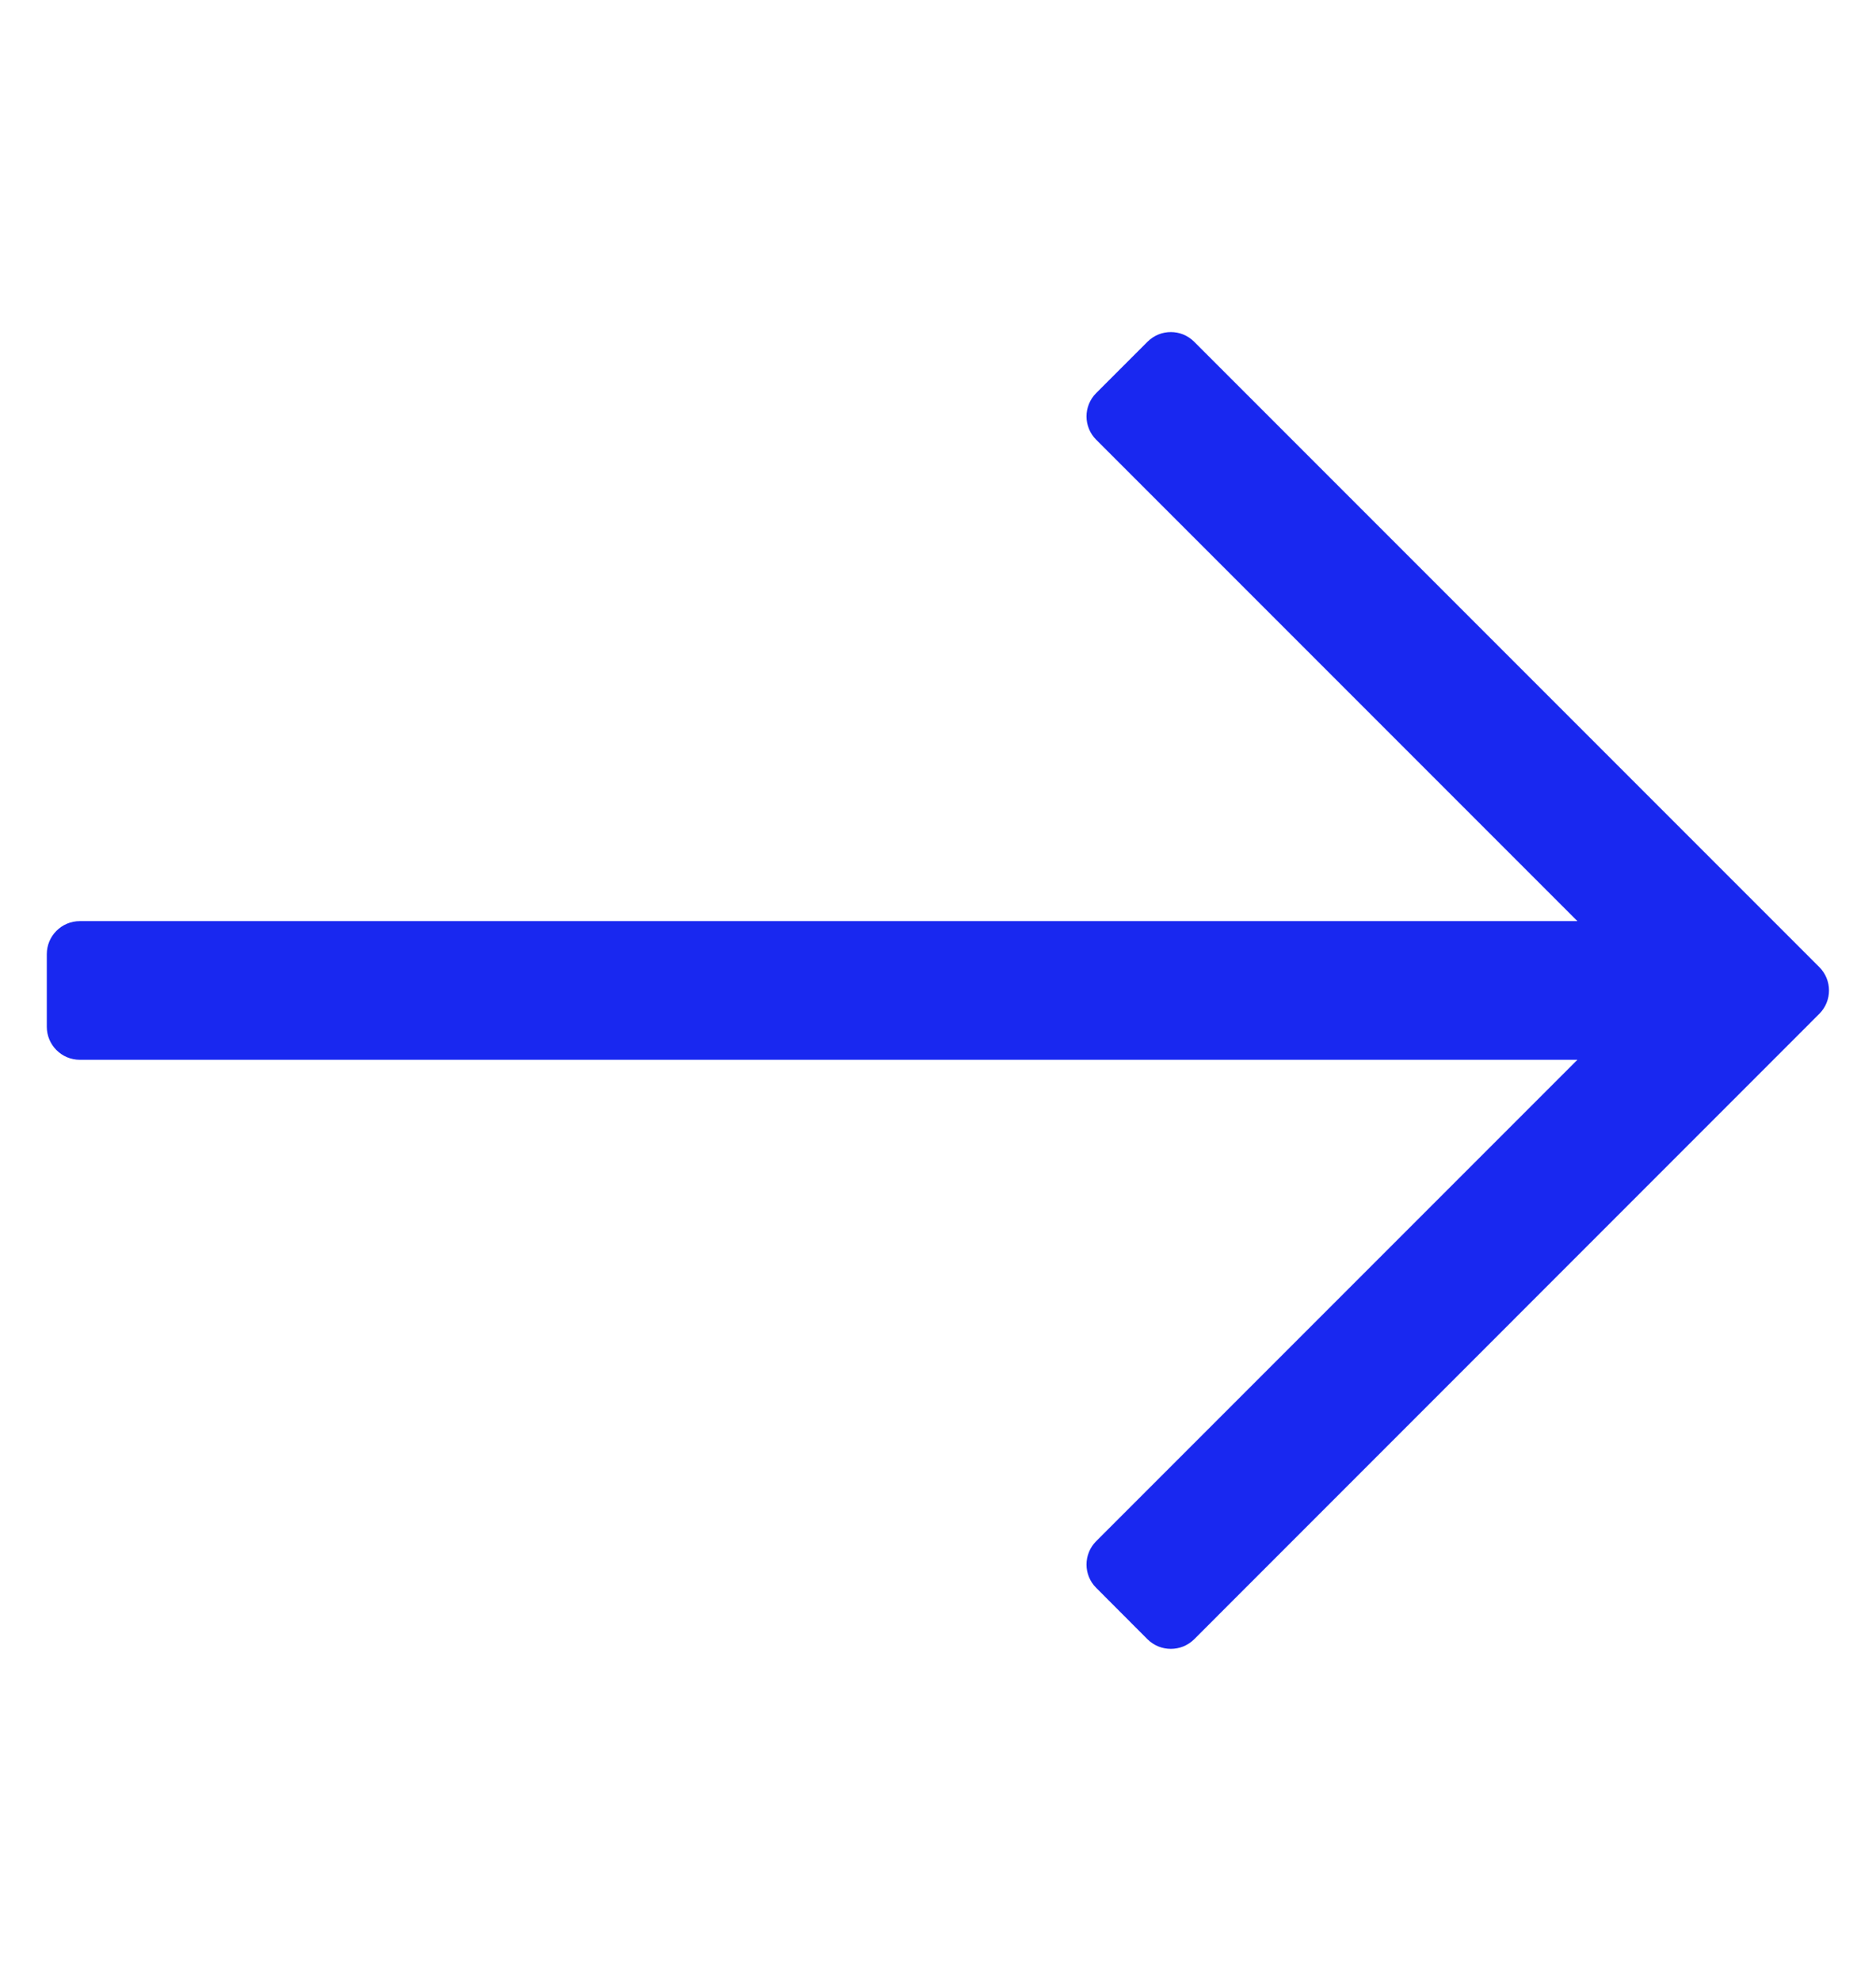 <svg width="18" height="19" viewBox="0 0 18 19" fill="none" xmlns="http://www.w3.org/2000/svg">
<path d="M11.01 3.278L10.518 3.77C10.394 3.894 10.394 4.094 10.518 4.218L15.135 8.835H0.766C0.591 8.835 0.449 8.977 0.449 9.152V9.848C0.449 10.023 0.591 10.165 0.766 10.165H15.135L10.518 14.782C10.394 14.906 10.394 15.107 10.518 15.23L11.01 15.723C11.134 15.846 11.334 15.846 11.458 15.723L17.456 9.724C17.58 9.6 17.58 9.4 17.456 9.276L11.458 3.278C11.334 3.154 11.134 3.154 11.01 3.278Z" fill="#1928F0"/>
</svg>
